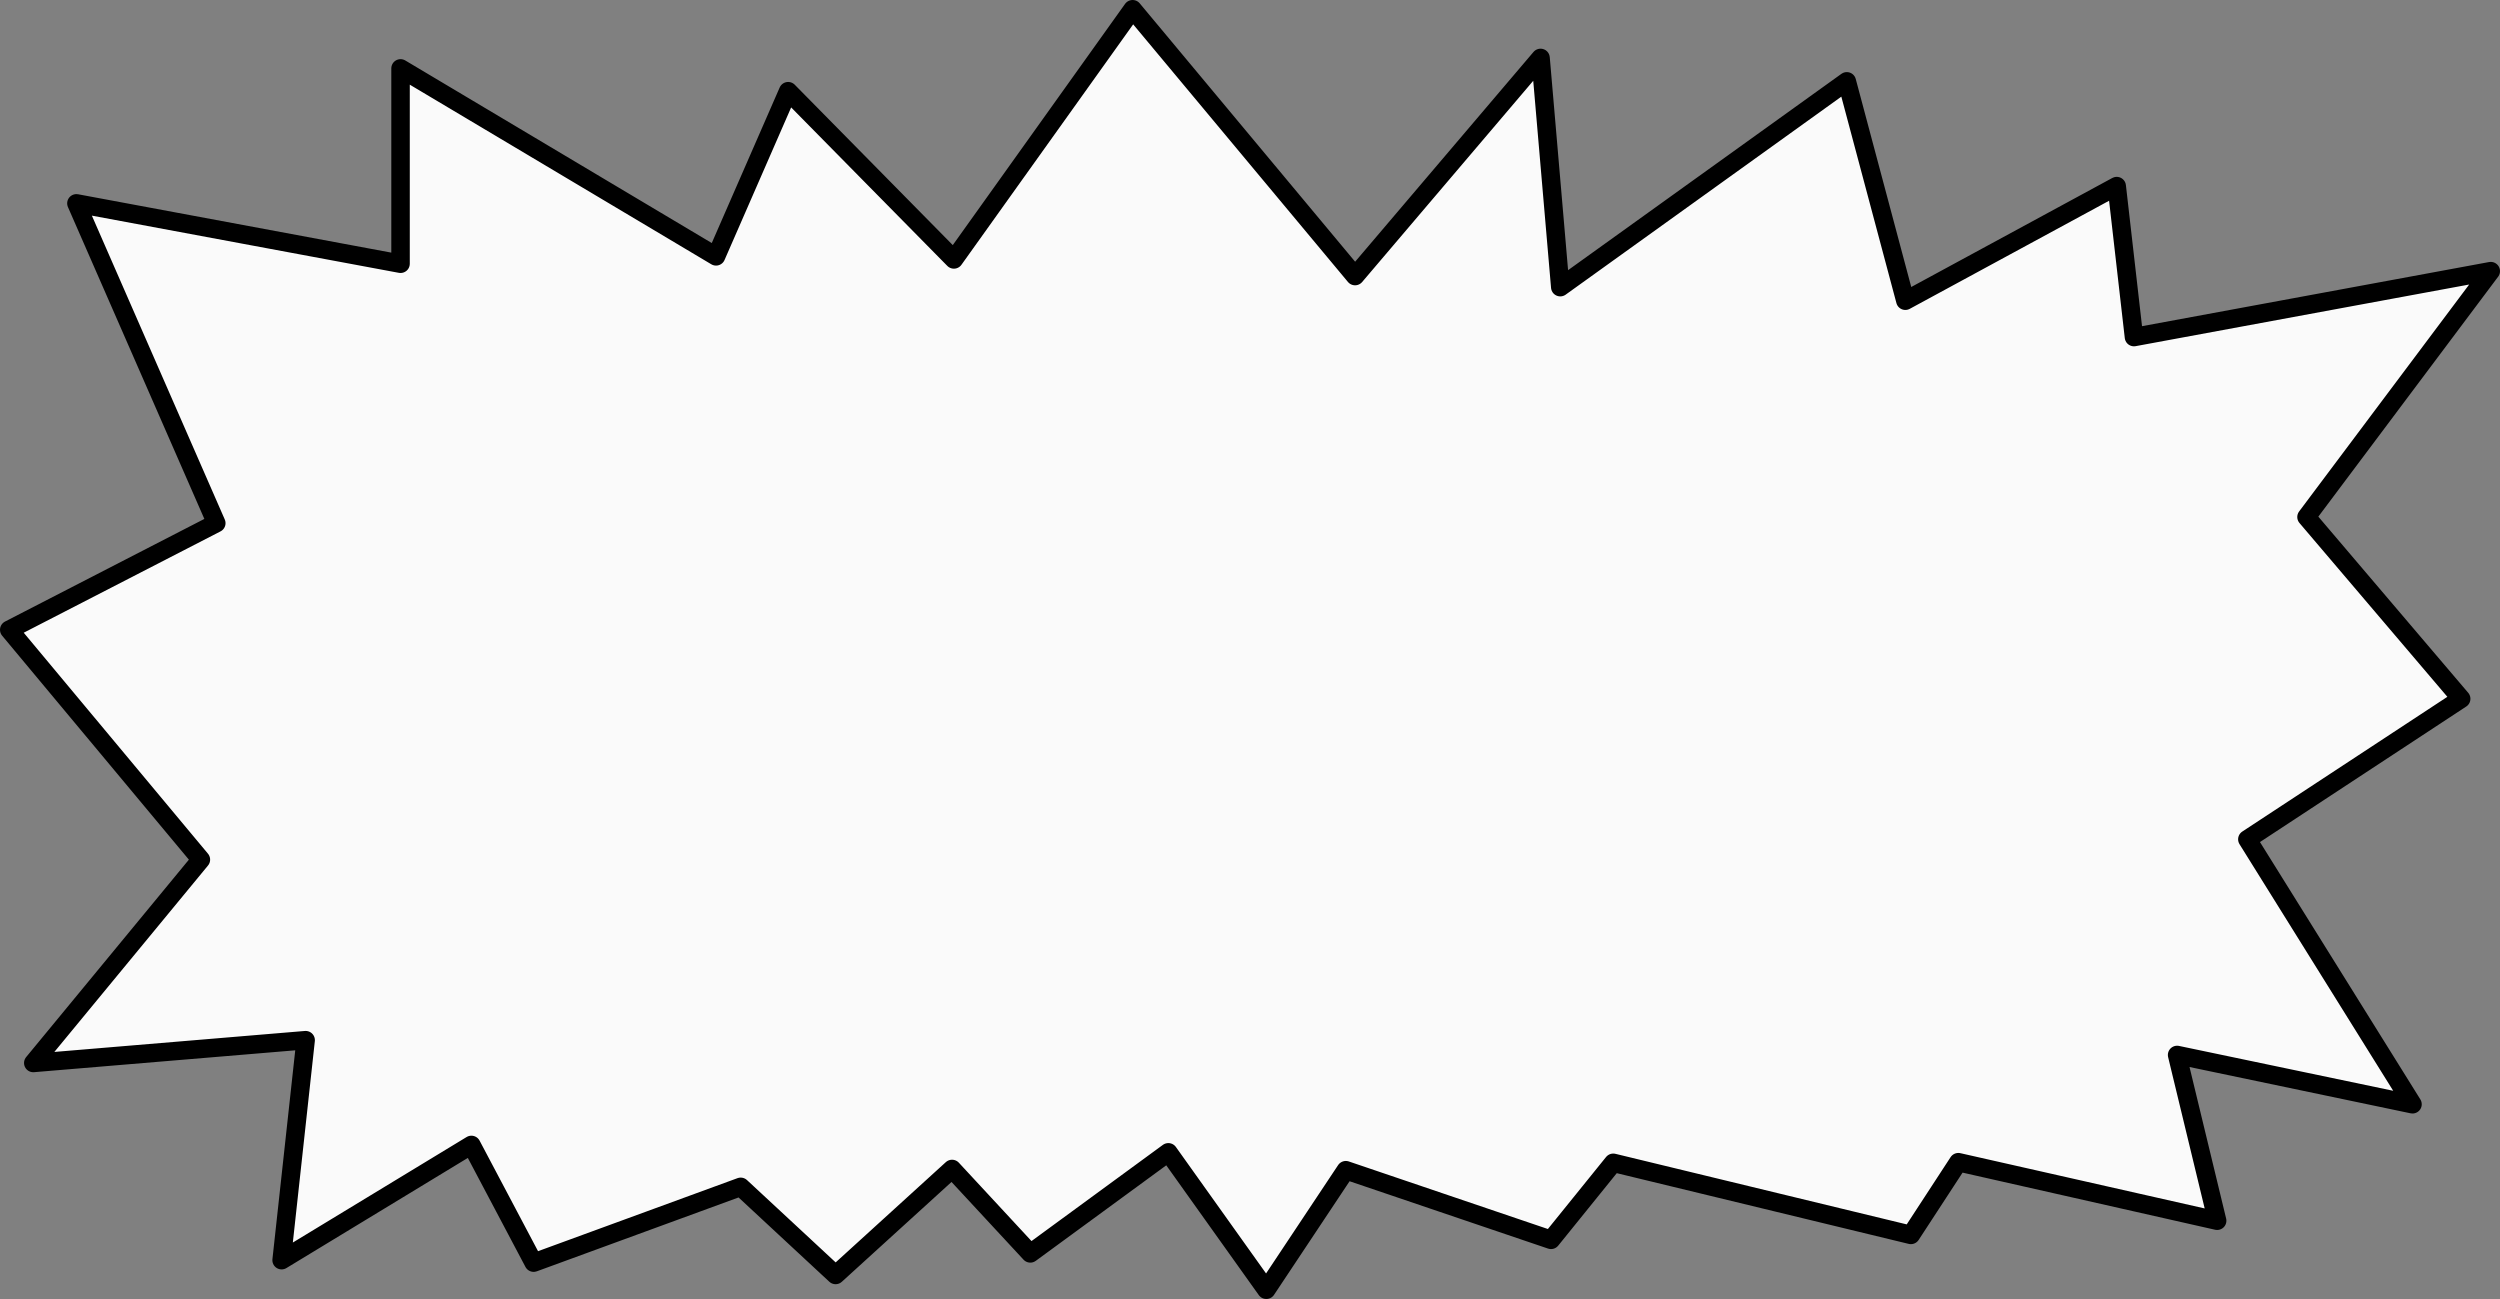 <?xml version="1.0" encoding="UTF-8" standalone="no"?>
<svg xmlns:xlink="http://www.w3.org/1999/xlink" height="105.4px" width="202.85px" xmlns="http://www.w3.org/2000/svg">
  <rect width="100%" height="100%" fill="#808080" stroke="none"/>
  <g transform="matrix(1.0, 0.0, 0.0, 1.0, 101.4, 52.7)">
    <path d="M-95.2 -36.2 L-68.9 -31.3 -68.9 -47.15 -43.3 -31.9 -37.45 -45.3 -24.0 -31.65 -9.5 -51.95 8.55 -30.3 23.6 -48.0 25.2 -29.4 48.45 -46.1 53.2 -28.3 70.35 -37.6 71.75 -25.35 100.7 -30.7 85.75 -10.75 98.3 4.0 80.95 15.4 94.35 36.9 75.25 32.9 78.5 46.35 57.5 41.6 53.65 47.5 29.5 41.65 24.45 47.9 7.8 42.25 1.35 51.95 -6.6 40.8 -17.8 49.0 -24.15 42.15 -33.6 50.75 -41.3 43.6 -58.1 49.75 -63.15 40.2 -78.55 49.55 -76.6 31.7 -98.7 33.55 -85.1 17.05 -100.65 -1.6 -83.85 -10.25 -95.2 -36.2" fill="#fafafa" fill-rule="evenodd" stroke="none"/>
    <path d="M-95.2 -36.2 L-68.9 -31.3 -68.9 -47.15 -43.3 -31.9 -37.45 -45.3 -24.0 -31.65 -9.5 -51.95 8.55 -30.3 23.6 -48.0 25.2 -29.4 48.45 -46.1 53.2 -28.3 70.35 -37.6 71.75 -25.35 100.7 -30.7 85.75 -10.75 98.3 4.0 80.95 15.4 94.35 36.9 75.25 32.9 78.5 46.35 57.5 41.6 53.65 47.5 29.5 41.65 24.45 47.9 7.8 42.25 1.35 51.95 -6.6 40.8 -17.8 49.0 -24.15 42.15 -33.6 50.75 -41.3 43.6 -58.1 49.75 -63.15 40.2 -78.55 49.55 -76.6 31.7 -98.7 33.55 -85.1 17.05 -100.65 -1.6 -83.85 -10.25 -95.2 -36.2 Z" fill="none" stroke="#000000" stroke-linecap="round" stroke-linejoin="round" stroke-width="1.5"/>
  </g>
</svg>
